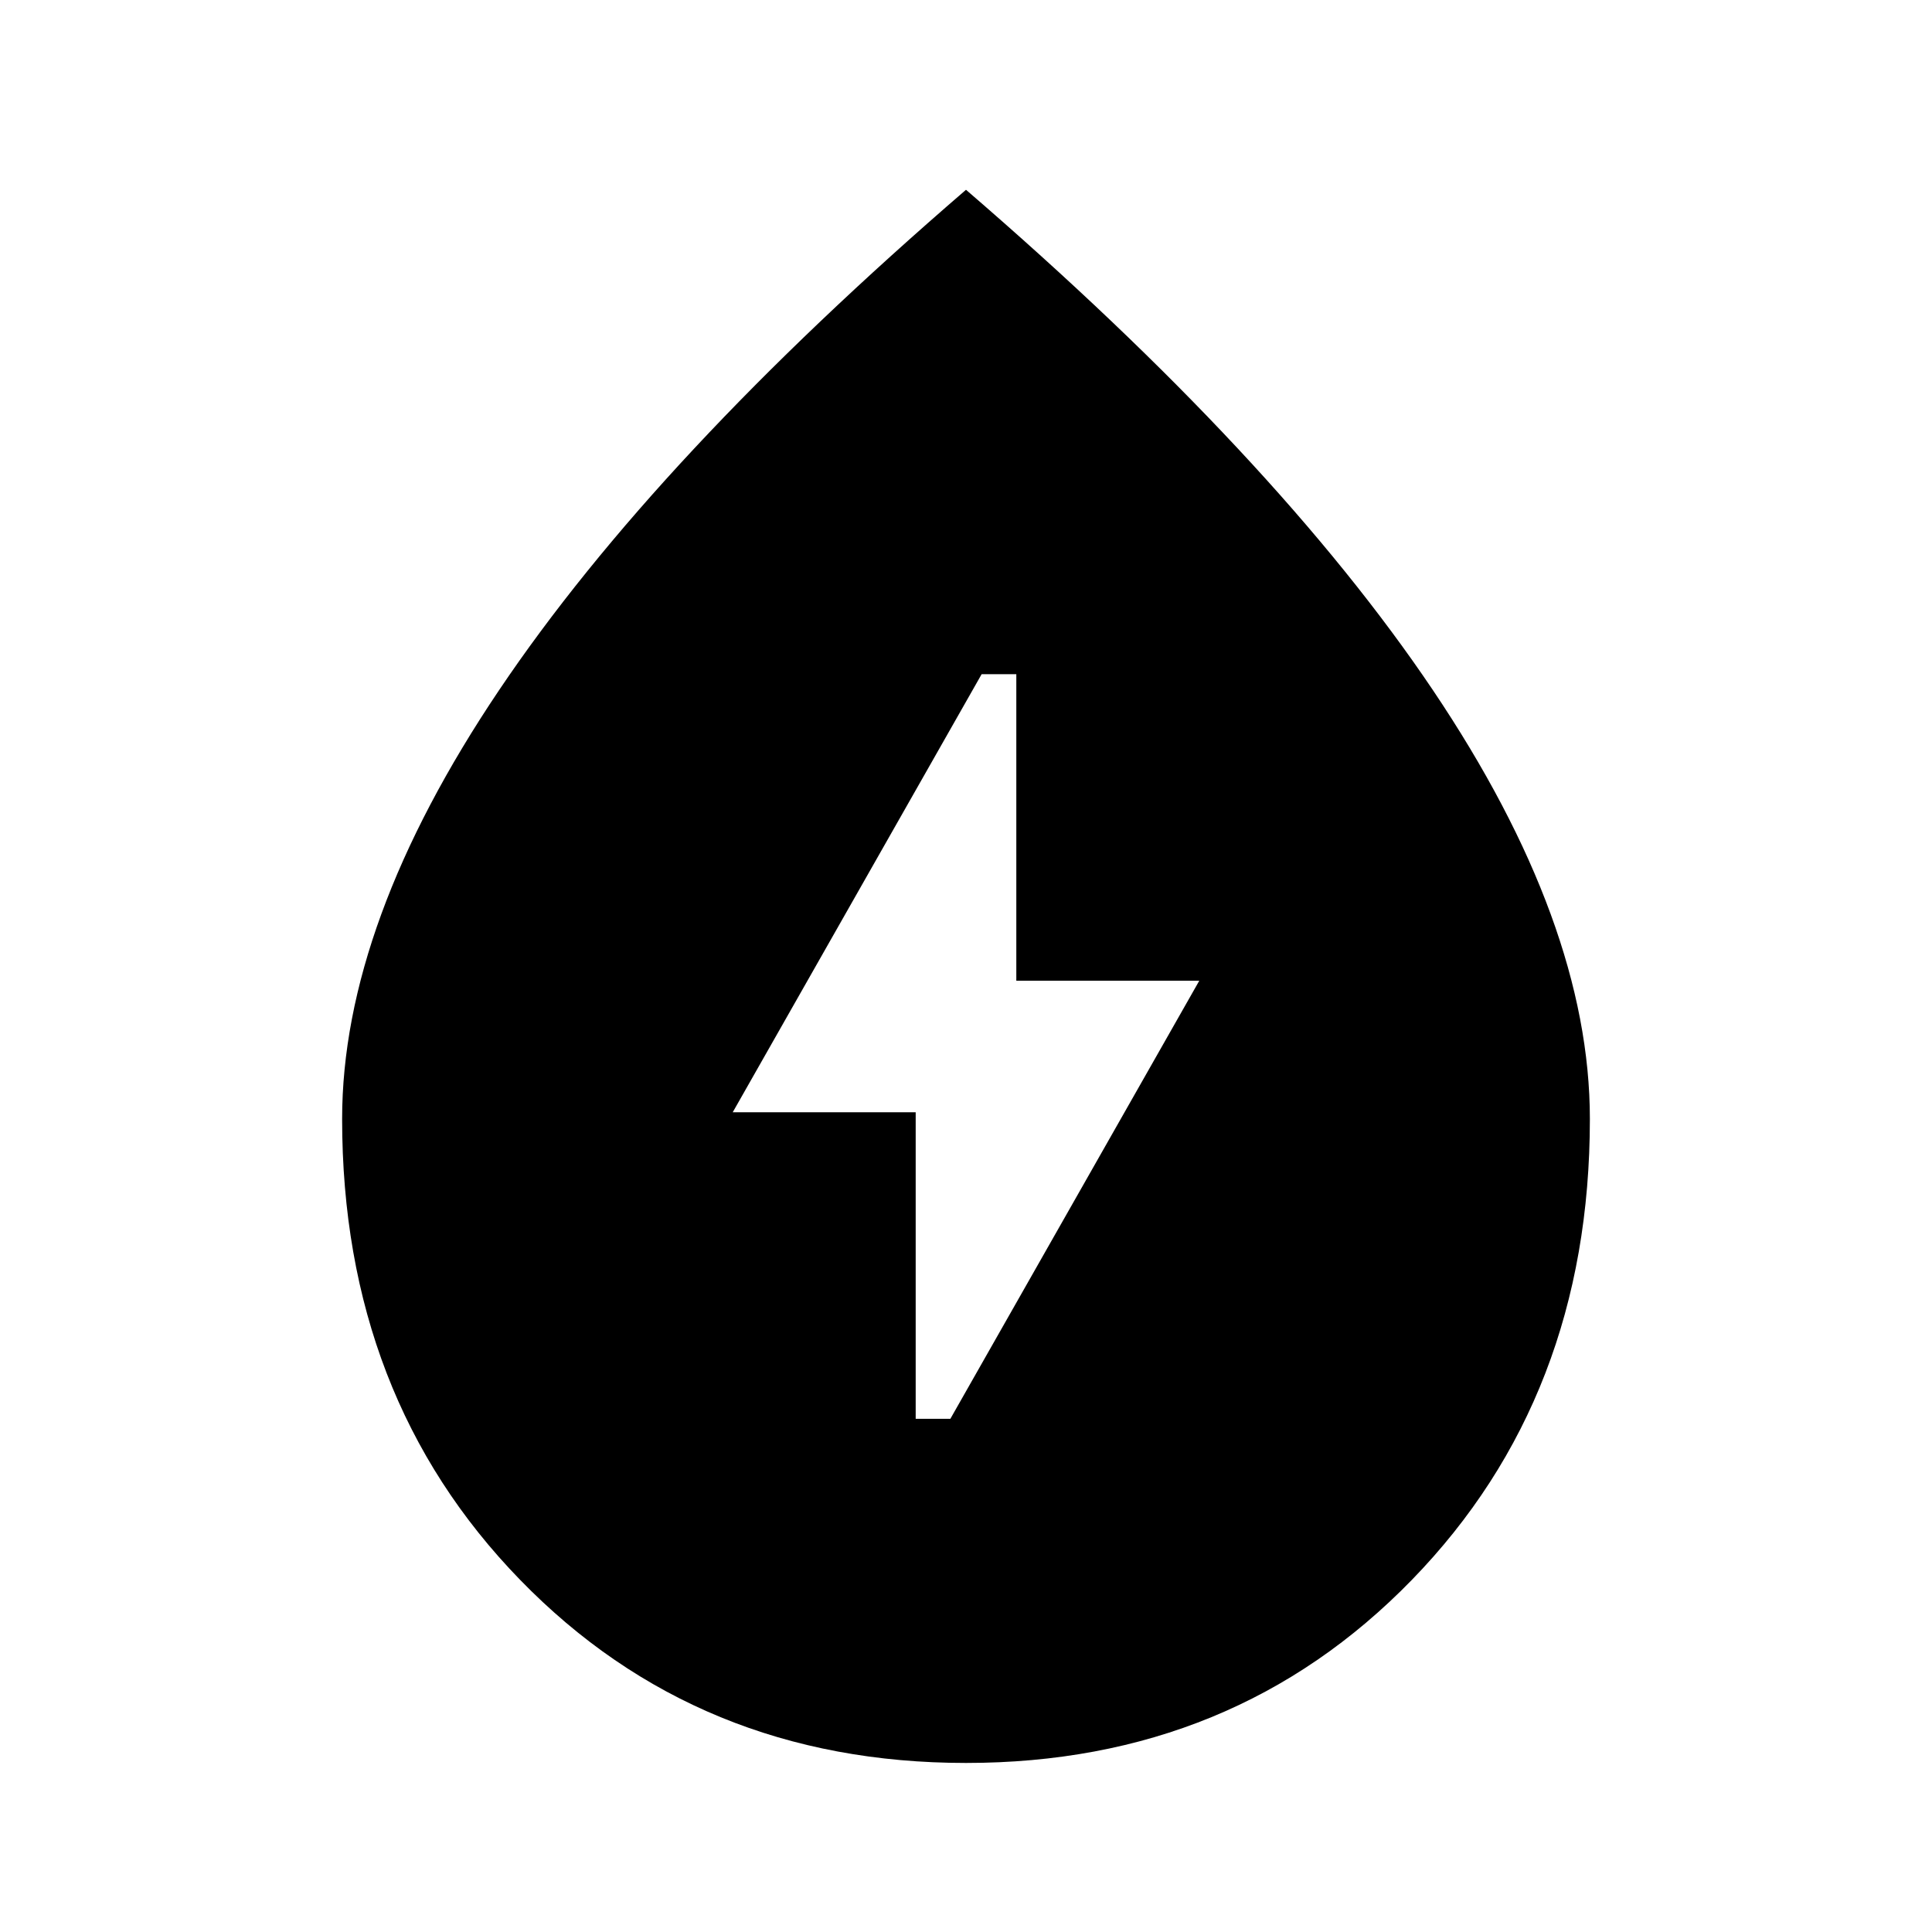 <svg xmlns="http://www.w3.org/2000/svg" height="24" viewBox="0 -960 960 960" width="24"><path d="M455-255h17.23l123.69-217.69H505V-625h-17.23L364.08-407.31H455V-255Zm25 171q-133.08 0-221.54-90.96Q170-265.92 170-404q0-97.15 78-213.08Q326-733 480-865.69 634-733 712-617.08 790-501.15 790-404q0 138.08-88.46 229.04Q613.08-84 480-84Z"/></svg>